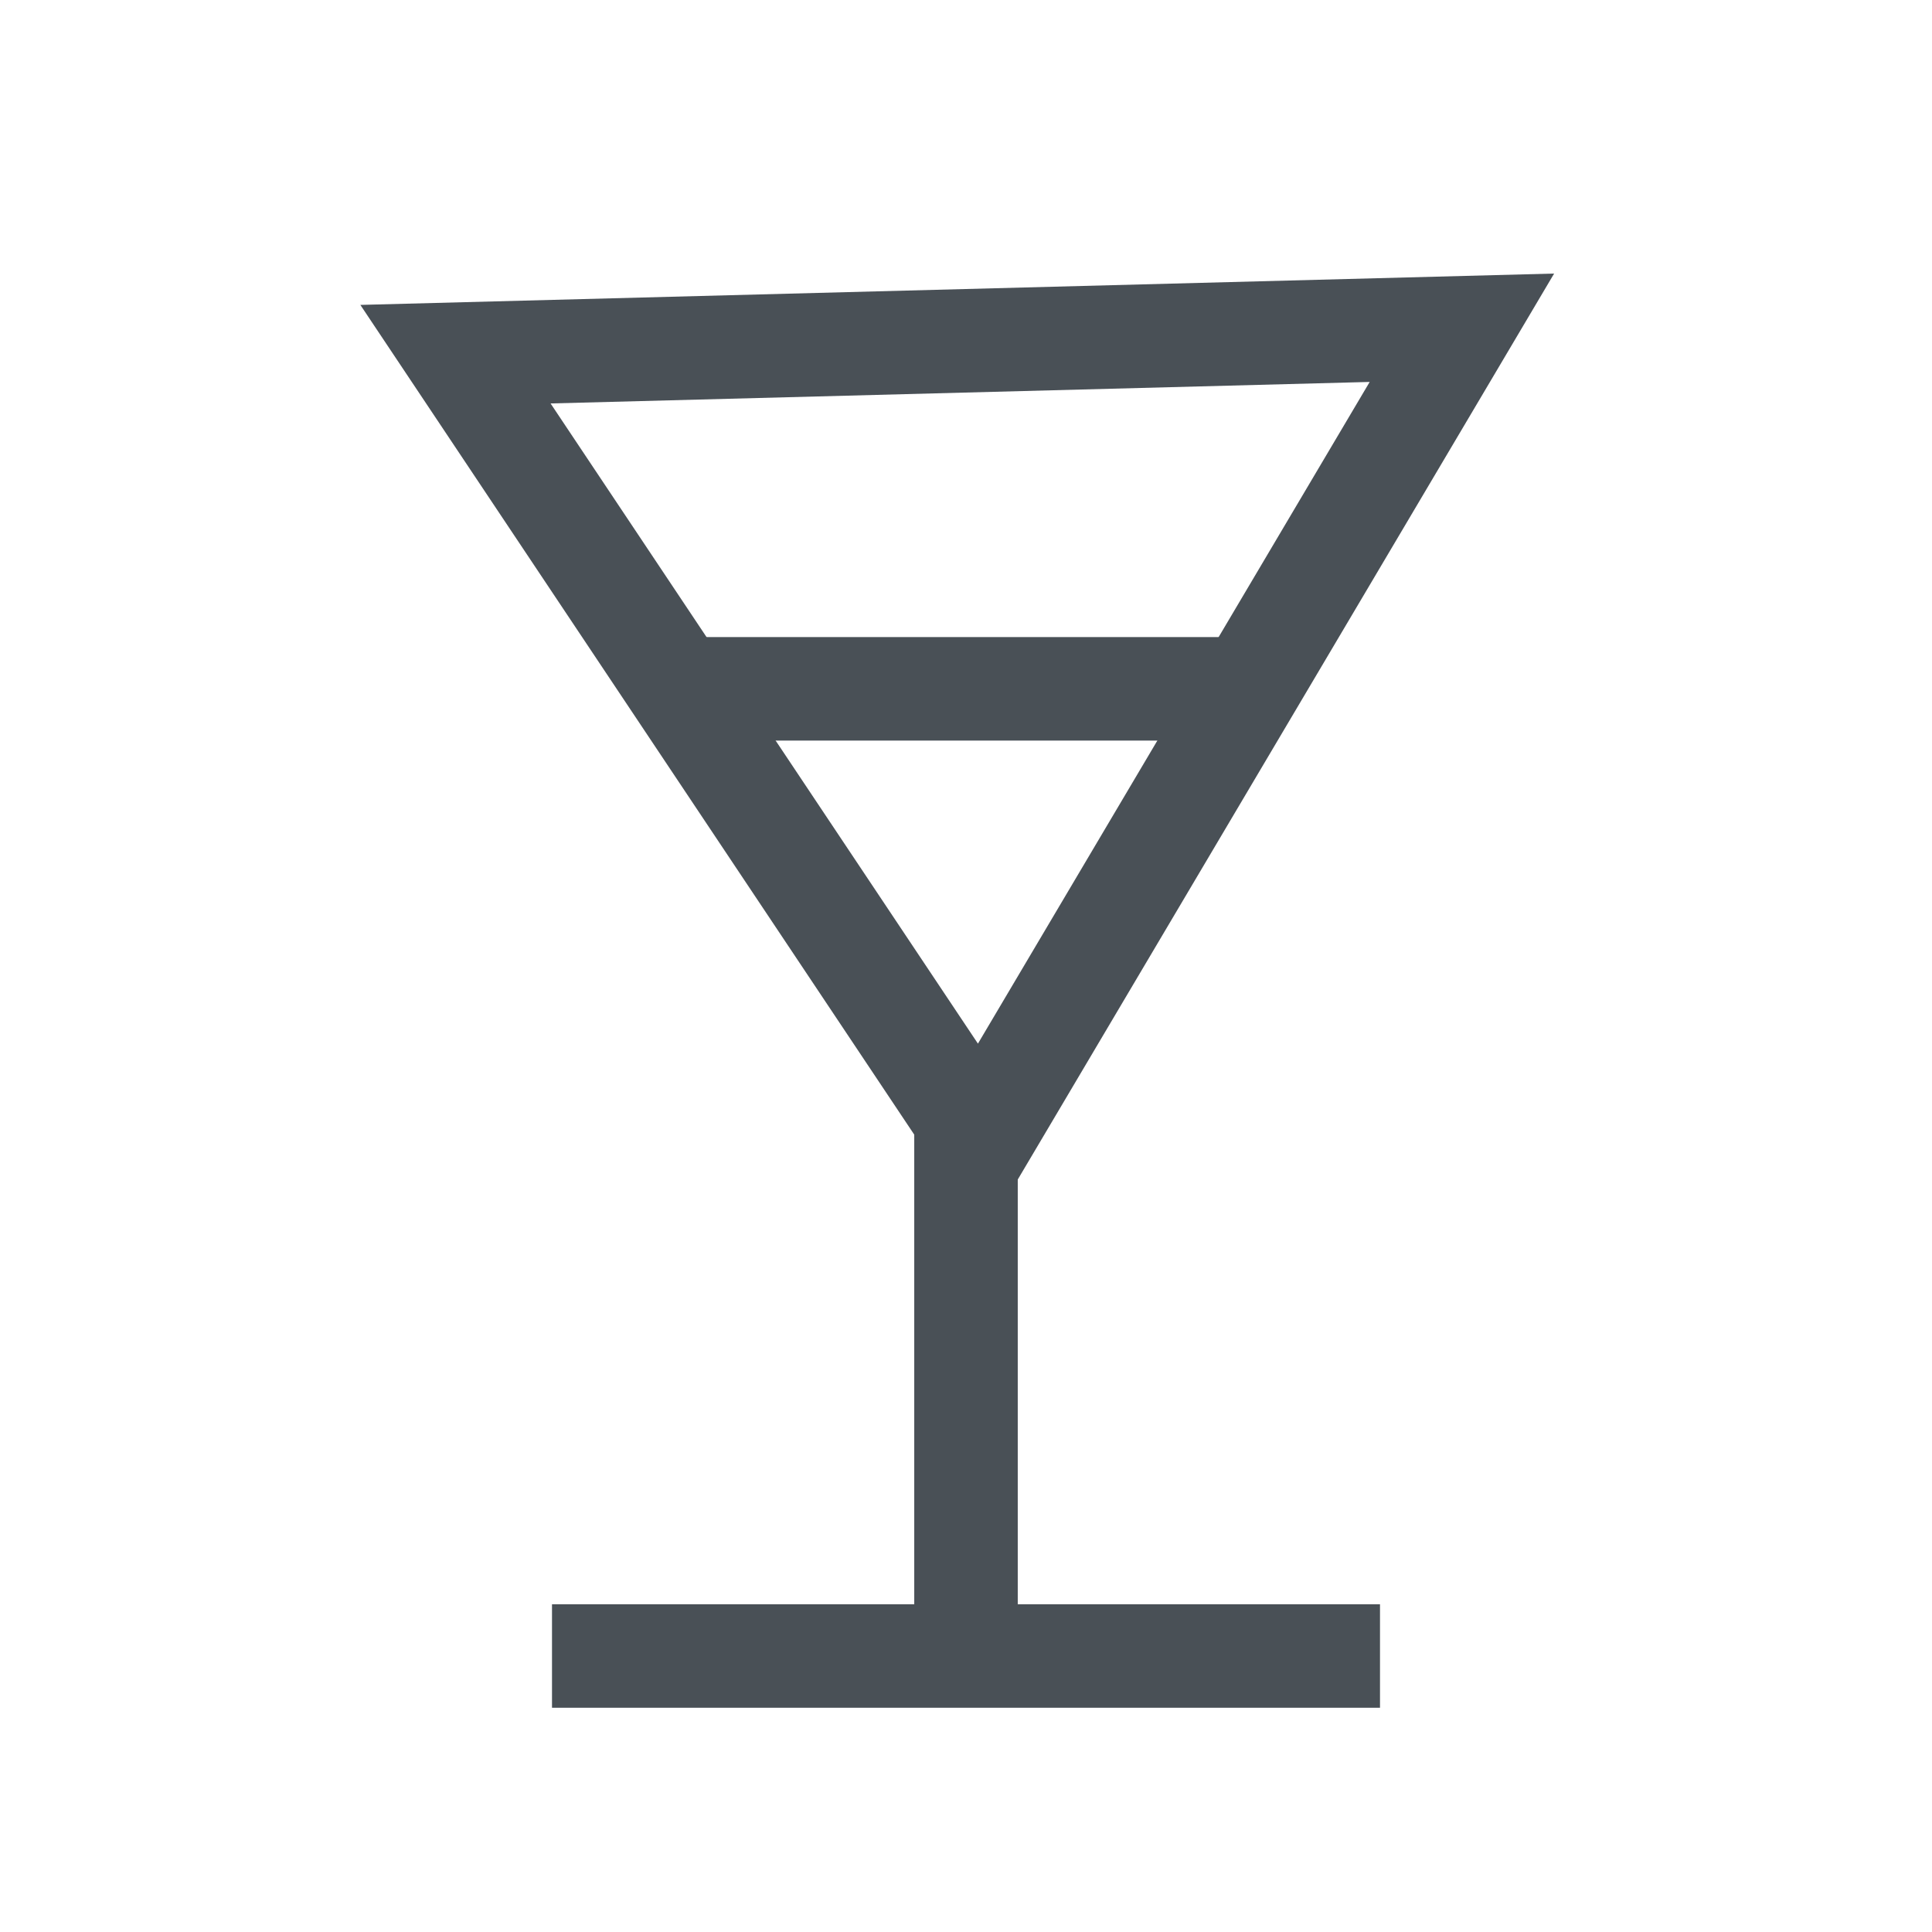 <svg xmlns="http://www.w3.org/2000/svg" width="28" height="28" viewBox="0 0 28 28">
  <g fill="none" fill-rule="evenodd">
    <rect width="28" height="28"/>
    <rect width="28" height="28"/>
    <path stroke="#495056" stroke-width="1.5" d="M21.187,4.75 L6.601,5.133 L14.211,16.533 L21.187,4.75 Z"/>
    <line x1="14" x2="14" y1="16.322" y2="24.227" stroke="#495056" stroke-width="1.5"/>
    <line x1="8" x2="20" y1="24" y2="24" stroke="#495056" stroke-width="1.5"/>
    <line x1="9.613" x2="18.192" y1="9.983" y2="9.983" stroke="#495056" stroke-width="1.5"/>
  </g>
</svg>
